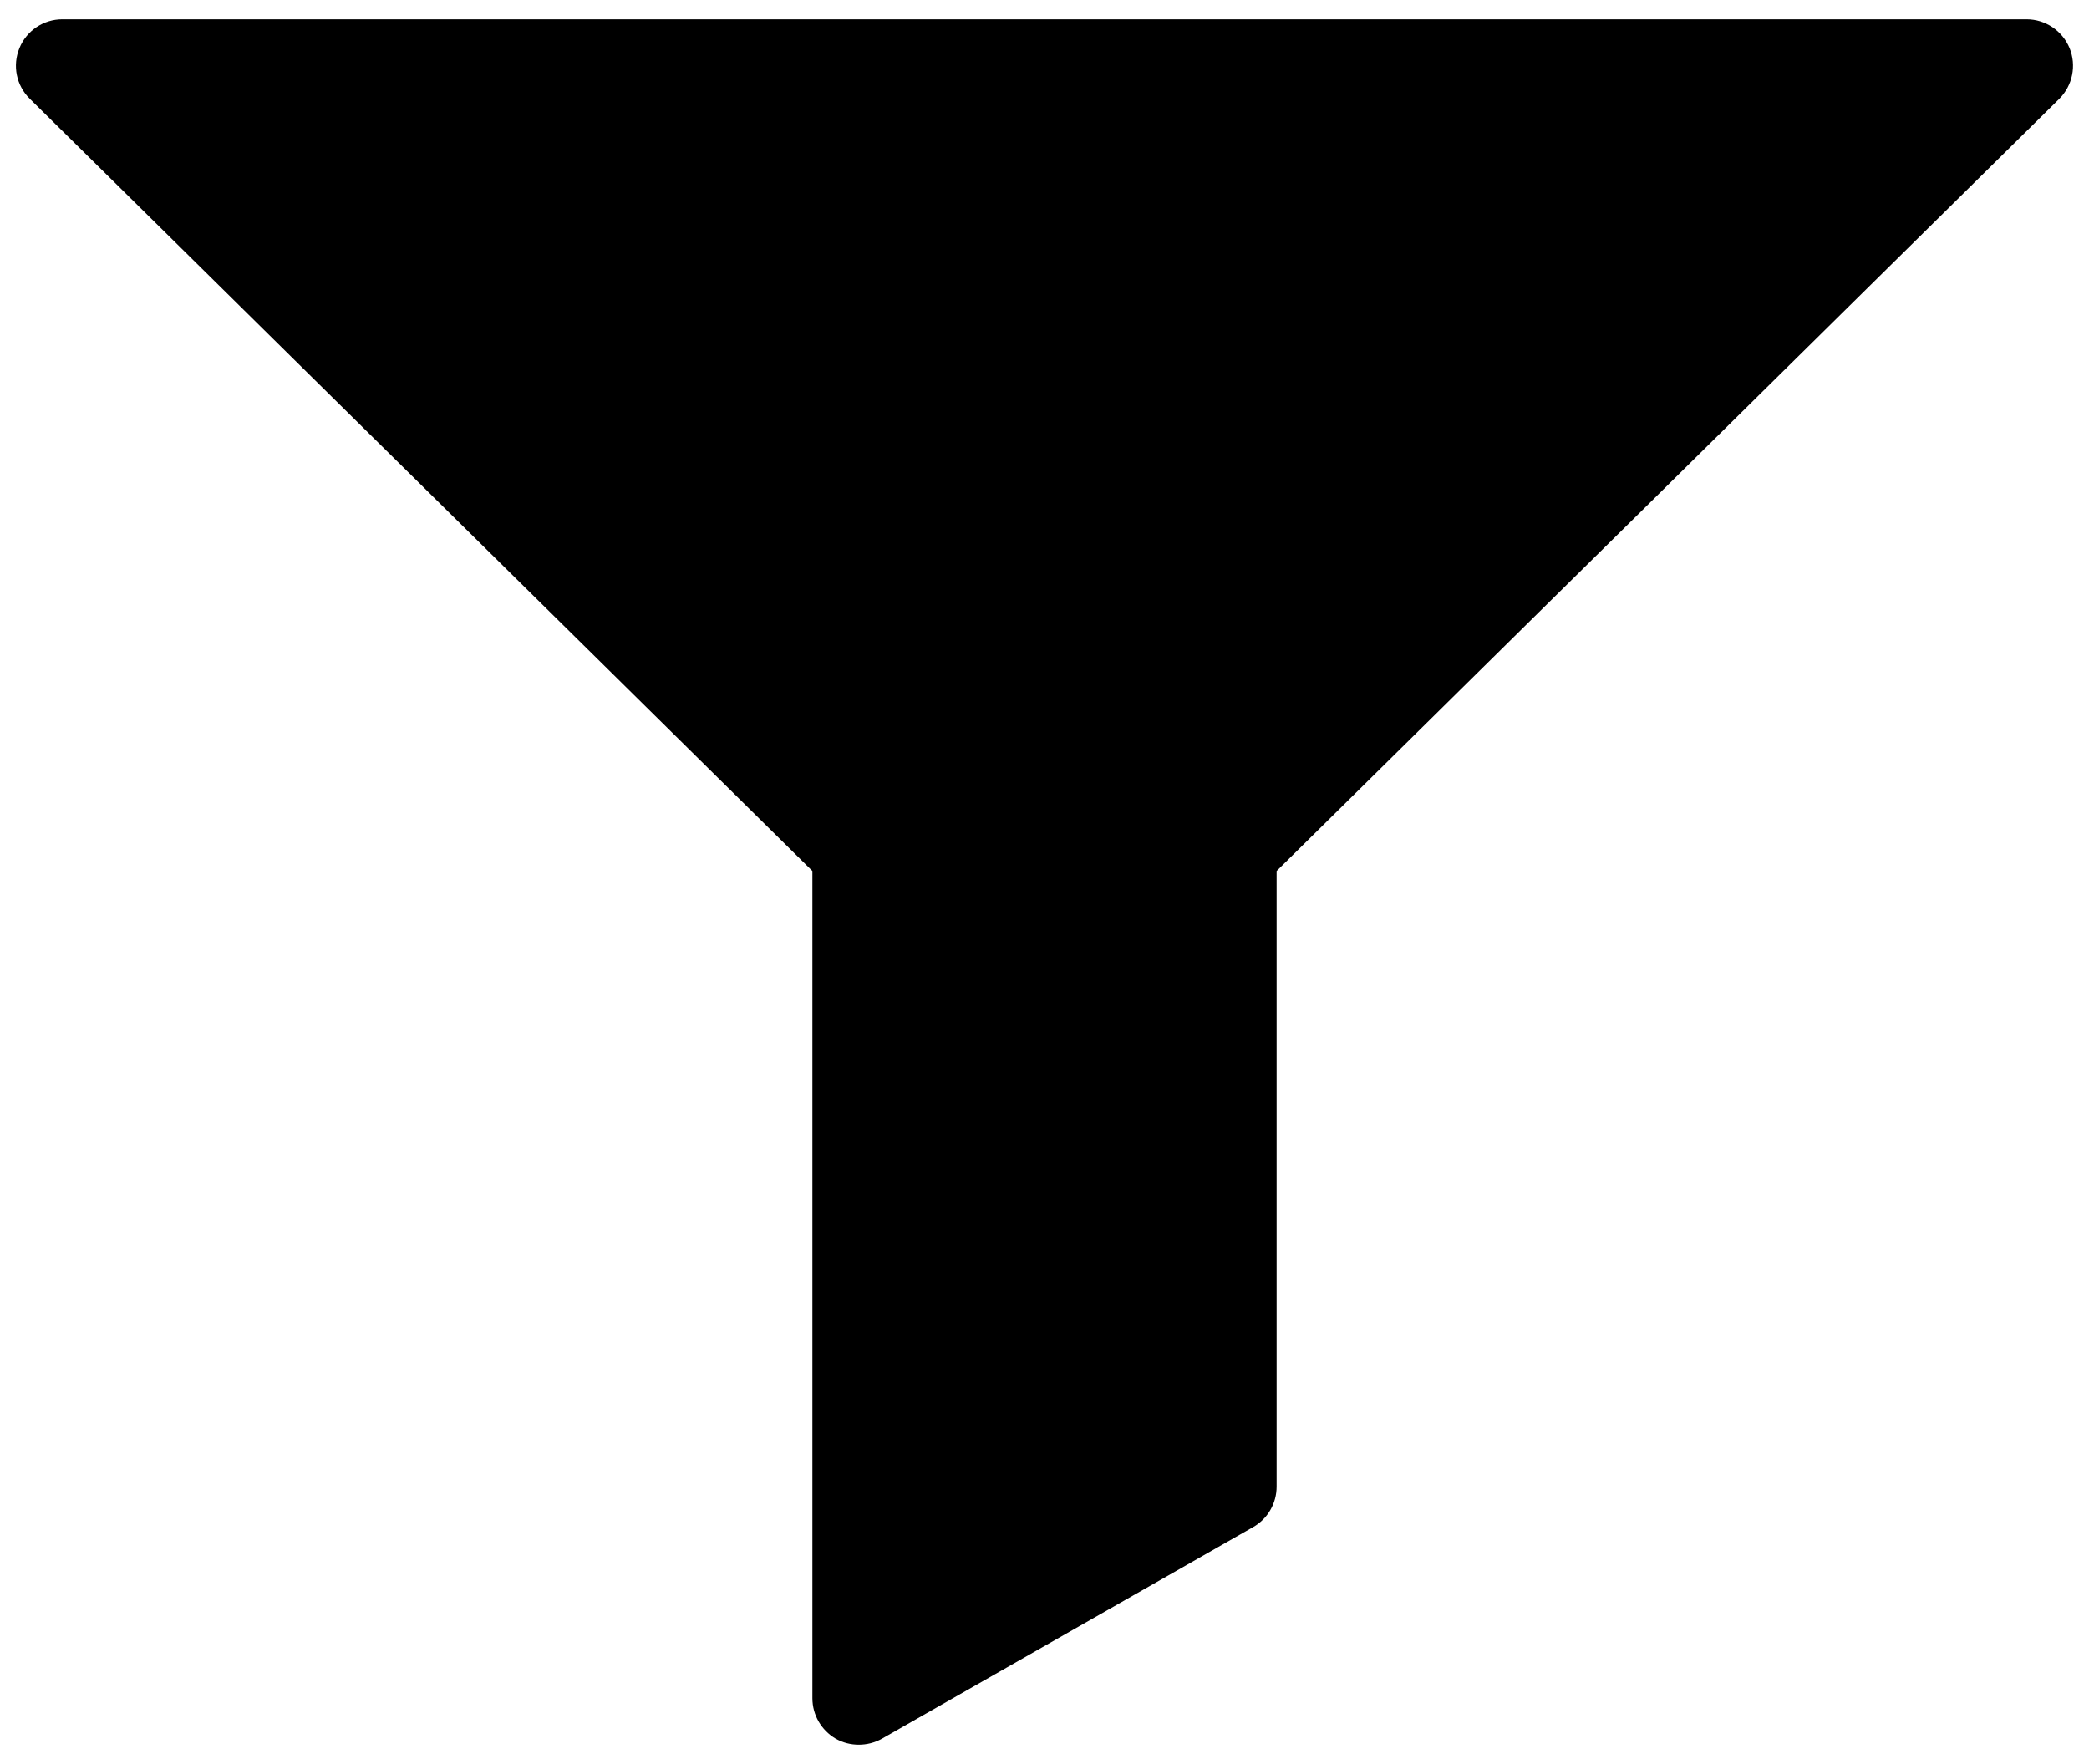 <?xml version="1.0" encoding="UTF-8" standalone="no"?>
<svg width="90px" height="76px" viewBox="0 0 90 76" version="1.1" xmlns="http://www.w3.org/2000/svg" xmlns:xlink="http://www.w3.org/1999/xlink" xmlns:sketch="http://www.bohemiancoding.com/sketch/ns">
    <!-- Generator: Sketch 3.2.2 (9983) - http://www.bohemiancoding.com/sketch -->
    <title>Slice 1</title>
    <desc>Created with Sketch.</desc>
    <defs></defs>
    <g id="Page-1" stroke="none" stroke-width="1" fill="none" fill-rule="evenodd" sketch:type="MSPage">
        <g id="noun_72961_cc" sketch:type="MSLayerGroup" fill="#000000">
            <path d="M89.164,2.076 C88.855,1.324 88.12,0.832 87.312,0.832 L2.684,0.832 C1.872,0.832 1.14,1.324 0.836,2.076 C0.528,2.828 0.704,3.684 1.28,4.252 L35,37.524 L35,73.164 C35,73.876 35.38,74.536 35.996,74.9 C36.308,75.08 36.652,75.164 37,75.164 C37.34,75.164 37.684,75.08 37.992,74.908 L53.992,65.788 C54.616,65.432 55,64.768 55,64.048 L55,37.524 L88.721,4.256 C89.292,3.684 89.468,2.824 89.164,2.076 L89.164,2.076 Z" id="Shape" sketch:type="MSShapeGroup"></path>
        </g>
    </g>
</svg>